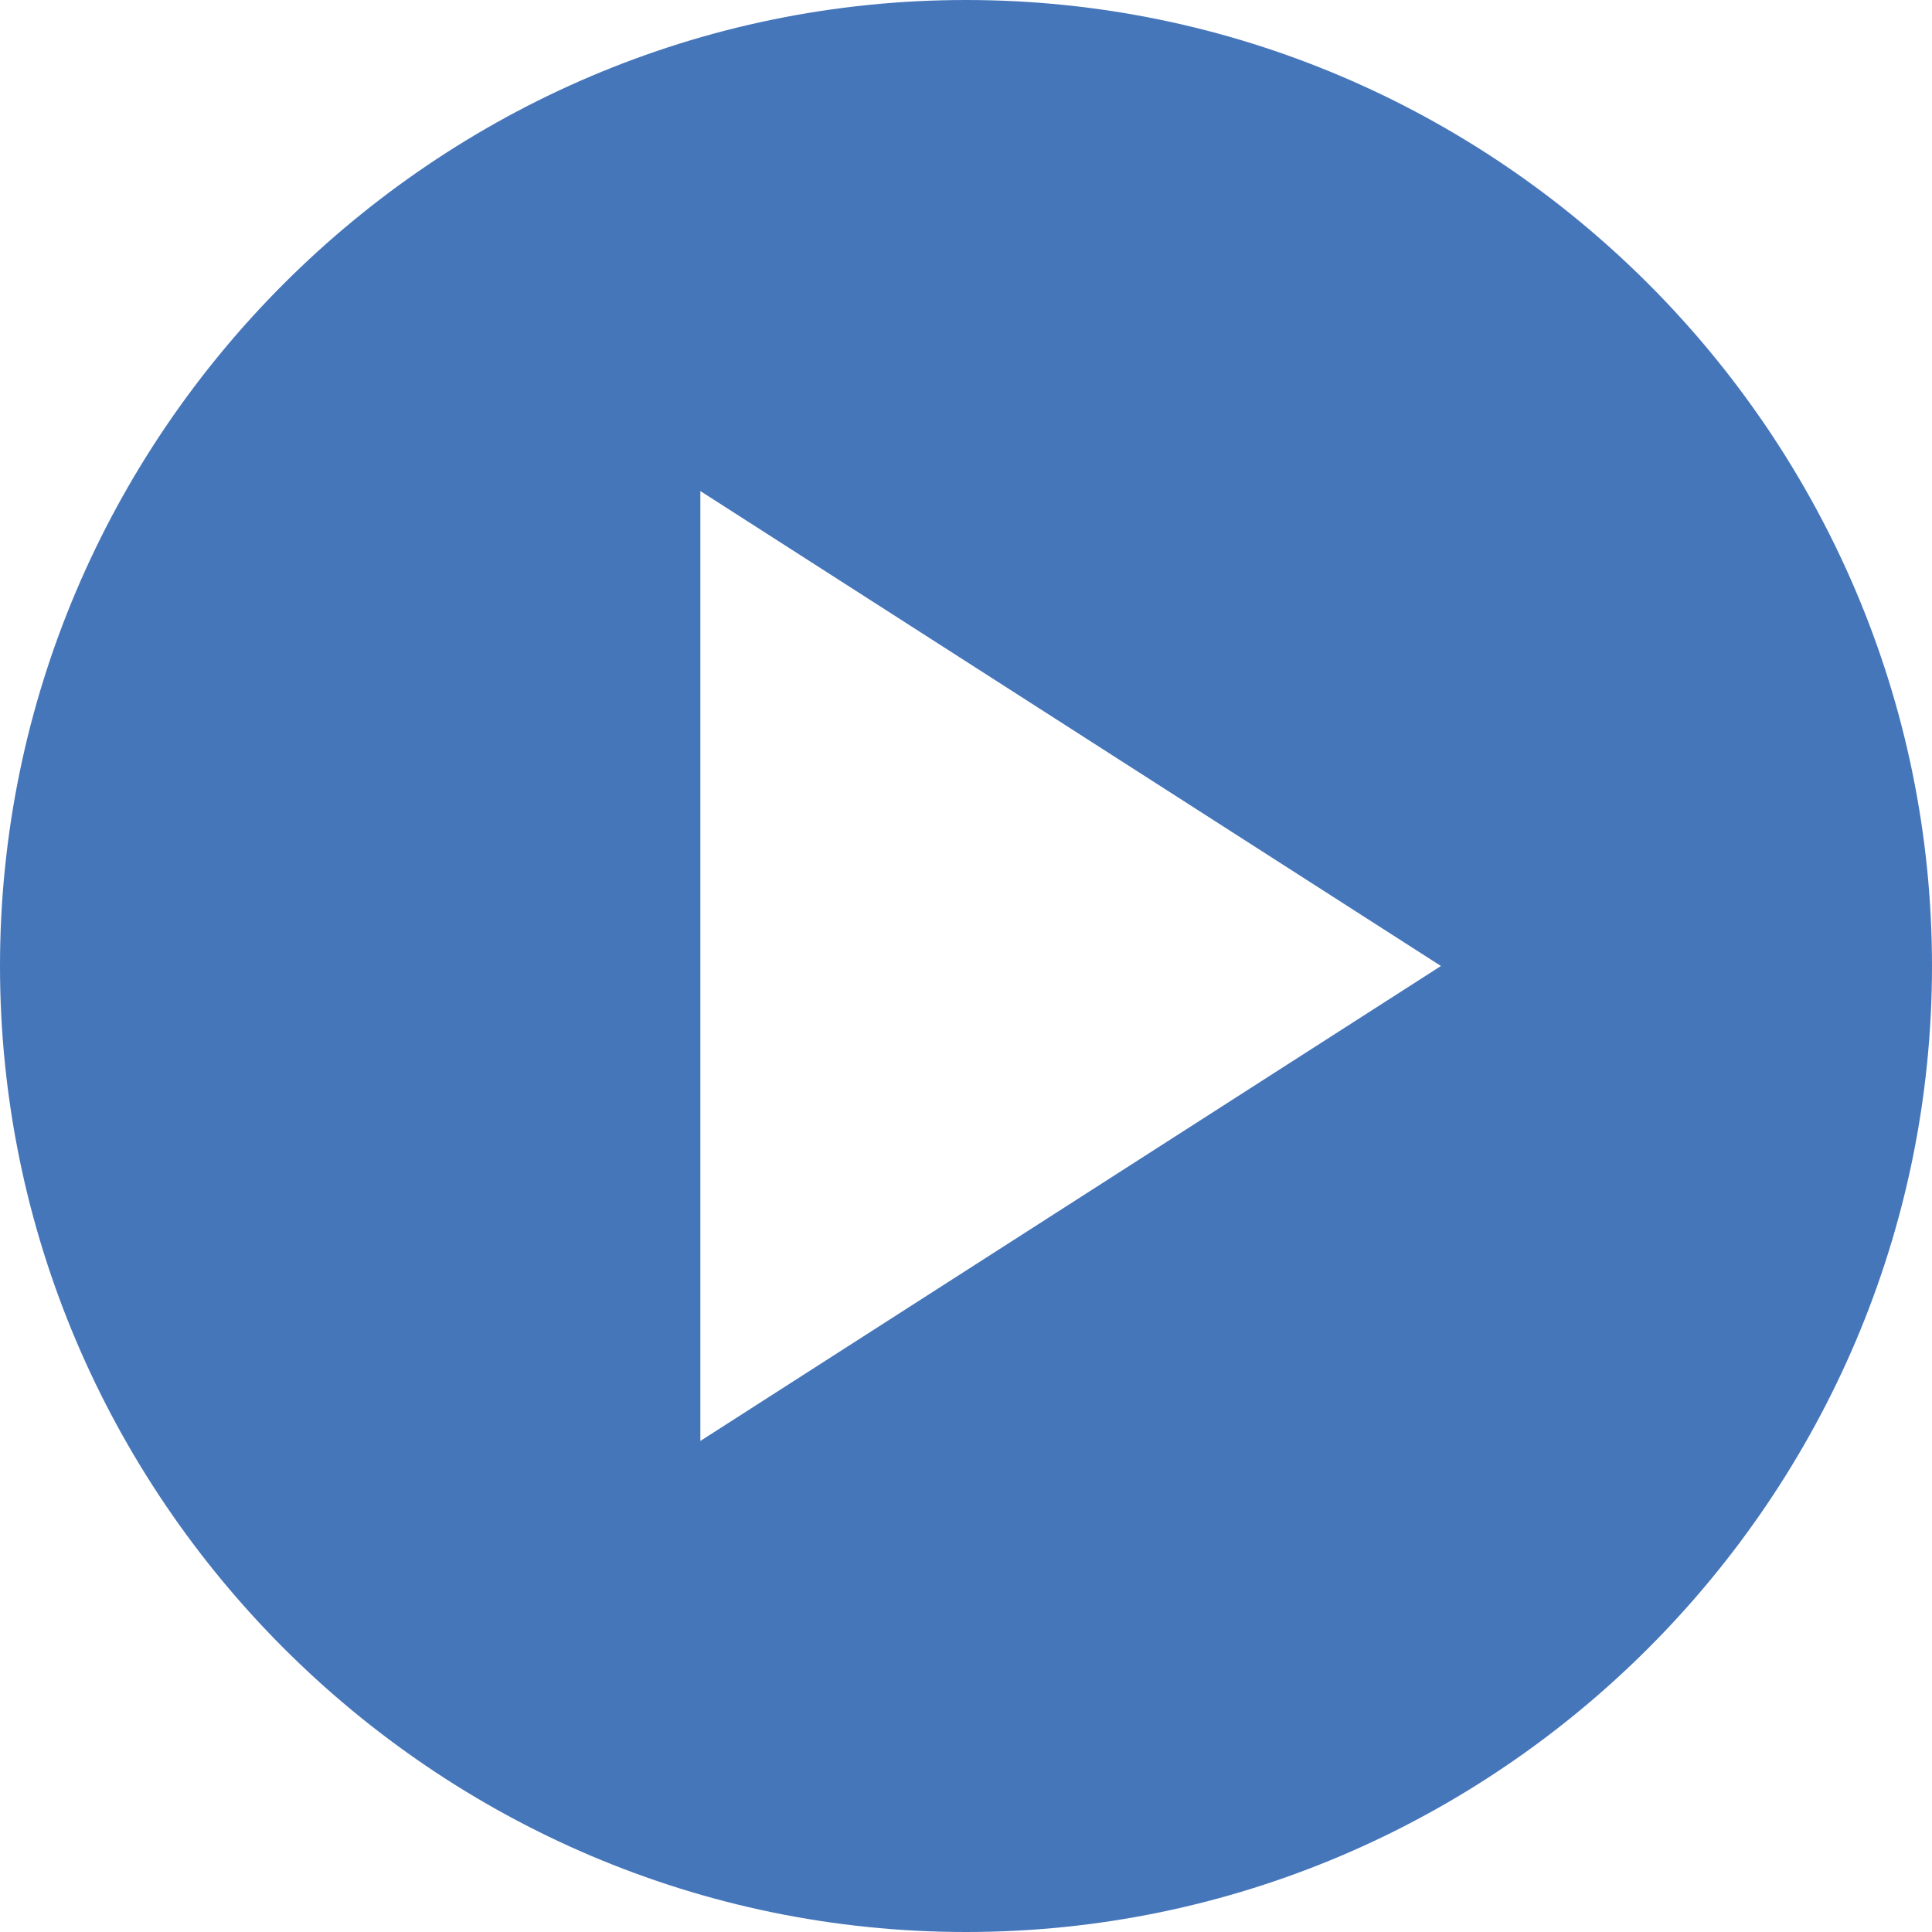 <?xml version="1.0" encoding="utf-8"?>
<!-- Generator: Adobe Illustrator 19.0.1, SVG Export Plug-In . SVG Version: 6.00 Build 0)  -->
<svg version="1.1" xmlns="http://www.w3.org/2000/svg" xmlns:xlink="http://www.w3.org/1999/xlink" x="0px" y="0px"
	 viewBox="0 0 24 24" style="enable-background:new 0 0 24 24;" xml:space="preserve">
<style type="text/css">
	.st0{fill:#F4F4F4;}
	.st1{fill:#E8E8E8;}
	.st2{display:none;fill:#E8E8E8;}
	.st3{fill:#5D5E5E;}
	.st4{fill:#FFFFFF;}
	.st5{fill:#F7FCFE;}
	.st6{filter:url(#Adobe_OpacityMaskFilter);}
	.st7{opacity:0.25;mask:url(#SVGID_1_);}
	.st8{fill:#438DCB;}
	.st9{opacity:0.95;}
	.st10{fill:#010101;}
	.st11{fill:#E2E3E4;}
	.st12{fill:none;}
	.st13{fill:none;stroke:#000000;stroke-width:2;stroke-linejoin:round;stroke-miterlimit:10;}
	.st14{fill:none;stroke:#000000;stroke-width:2;stroke-miterlimit:10;}
	.st15{fill:#4676BA;}
	.st16{fill:#59595C;}
	.st17{fill:#DAEAF8;}
	.st18{fill:#B4B3B4;}
	.st19{fill:#434243;}
	.st20{fill:#F2EA1B;}
	.st21{fill:#BE1E2D;}
	.st22{fill:#39B54A;}
	.st23{fill:none;stroke:#DBE120;stroke-width:3;stroke-miterlimit:10;}
	.st24{opacity:0.95;fill:#FFFFFF;}
	.st25{opacity:0.56;fill:#5D5E5E;}
	.st26{fill:none;stroke:#CDCCCC;stroke-miterlimit:10;}
	.st27{filter:url(#Adobe_OpacityMaskFilter_1_);}
	.st28{opacity:0.75;mask:url(#SVGID_4_);}
	.st29{fill:#BACADC;}
	.st30{fill:none;stroke:#BACADC;stroke-miterlimit:10;}
	.st31{filter:url(#Adobe_OpacityMaskFilter_2_);}
	.st32{opacity:0.75;mask:url(#SVGID_5_);}
	.st33{fill:#EDEDEE;}
	.st34{fill:#30589A;}
	.st35{fill:#DE4A31;}
	.st36{fill:#00909F;}
	.st37{fill:#E26626;}
	.st38{filter:url(#Adobe_OpacityMaskFilter_3_);}
	.st39{opacity:0.75;mask:url(#SVGID_6_);}
	.st40{filter:url(#Adobe_OpacityMaskFilter_4_);}
	.st41{opacity:0.75;mask:url(#SVGID_7_);}
	.st42{filter:url(#Adobe_OpacityMaskFilter_5_);}
	.st43{opacity:0.75;mask:url(#SVGID_8_);}
	.st44{filter:url(#Adobe_OpacityMaskFilter_6_);}
	.st45{opacity:0.75;mask:url(#SVGID_9_);}
	.st46{filter:url(#Adobe_OpacityMaskFilter_7_);}
	.st47{opacity:0.75;mask:url(#SVGID_10_);}
	.st48{filter:url(#Adobe_OpacityMaskFilter_8_);}
	.st49{opacity:0.75;mask:url(#SVGID_11_);}
	.st50{opacity:0.8;fill:none;stroke:#808285;stroke-miterlimit:10;}
	.st51{opacity:0.8;}
	.st52{fill:#FFFFFF;stroke:#808285;stroke-miterlimit:10;}
	.st53{fill:#FBCED1;}
	.st54{fill:#CCCCCC;}
	.st55{fill:#B8DBA6;}
	.st56{fill:#FAF4A0;}
	.st57{fill:#BAE5F6;}
	.st58{fill:#E1D0E6;}
	.st59{filter:url(#Adobe_OpacityMaskFilter_9_);}
	.st60{opacity:0.25;mask:url(#SVGID_14_);fill:#4870B7;}
	.st61{fill:none;stroke:#CCCCCC;stroke-miterlimit:10;}
	.st62{filter:url(#Adobe_OpacityMaskFilter_10_);}
	.st63{opacity:0.25;mask:url(#SVGID_15_);fill:#4870B7;}
	.st64{filter:url(#Adobe_OpacityMaskFilter_11_);}
	.st65{opacity:0.25;mask:url(#SVGID_16_);fill:#4870B7;}
	.st66{clip-path:url(#SVGID_18_);}
	.st67{fill:#B8B9B9;}
	.st68{filter:url(#Adobe_OpacityMaskFilter_12_);}
	.st69{opacity:0.25;mask:url(#SVGID_23_);fill:#4870B7;}
	.st70{filter:url(#Adobe_OpacityMaskFilter_13_);}
	.st71{opacity:0.25;mask:url(#SVGID_24_);fill:#4870B7;}
	.st72{fill:#FFFFFF;stroke:#4676BA;stroke-miterlimit:10;}
	.st73{fill:#E8E8E7;}
	.st74{fill:#D8E6F6;}
	.st75{fill:#FFCD05;}
	.st76{fill:none;stroke:#CCCCCC;stroke-width:1.5;stroke-miterlimit:10;}
	.st77{filter:url(#Adobe_OpacityMaskFilter_14_);}
	.st78{opacity:0.25;mask:url(#SVGID_27_);fill:#4870B7;}
	.st79{filter:url(#Adobe_OpacityMaskFilter_15_);}
	.st80{opacity:0.25;mask:url(#SVGID_28_);fill:#4870B7;}
	.st81{fill:#FDB714;}
	.st82{fill:#006AA3;}
	.st83{fill:#009ED9;}
	.st84{fill:#74D1F6;}
	.st85{fill:#4777BB;}
	.st86{fill:#6A95CE;}
	.st87{fill:#AACCEC;}
	.st88{fill:#FFFFFF;stroke:#434243;stroke-width:2;stroke-linecap:round;stroke-miterlimit:10;}
	.st89{fill:#FFFFFF;stroke:#434243;stroke-linecap:round;stroke-linejoin:round;stroke-miterlimit:10;}
	.st90{fill:none;stroke:#434243;stroke-width:2;stroke-linecap:round;stroke-miterlimit:10;}
	.st91{fill:#CF2027;stroke:#434243;stroke-linecap:round;stroke-linejoin:round;stroke-miterlimit:10;}
	.st92{fill:#D6D7D6;}
	.st93{fill:#949494;}
	.st94{fill:#414042;}
	.st95{filter:url(#Adobe_OpacityMaskFilter_16_);}
	.st96{opacity:0.25;mask:url(#SVGID_31_);fill:#4870B7;}
	.st97{filter:url(#Adobe_OpacityMaskFilter_17_);}
	.st98{opacity:0.25;mask:url(#SVGID_32_);fill:#4870B7;}
	.st99{fill:#00ABA4;}
	.st100{fill:#F2673A;}
	.st101{fill:#939598;}
	.st102{fill:none;stroke:#4676BA;stroke-width:2;stroke-miterlimit:10;}
	.st103{fill:#FFFFFF;stroke:#B8B9B9;stroke-miterlimit:10;}
	.st104{filter:url(#Adobe_OpacityMaskFilter_18_);}
	.st105{opacity:0.25;mask:url(#SVGID_33_);}
	.st106{filter:url(#Adobe_OpacityMaskFilter_19_);}
	.st107{opacity:0.25;mask:url(#SVGID_36_);fill:#4870B7;}
	.st108{filter:url(#Adobe_OpacityMaskFilter_20_);}
	.st109{opacity:0.25;mask:url(#SVGID_37_);fill:#4870B7;}
	.st110{filter:url(#Adobe_OpacityMaskFilter_21_);}
	.st111{opacity:0.25;mask:url(#SVGID_38_);}
	.st112{fill:#EE2D2C;}
	.st113{fill:#3C55A5;}
	.st114{fill:#F8EC26;}
	.st115{filter:url(#Adobe_OpacityMaskFilter_22_);}
	.st116{opacity:0.25;mask:url(#SVGID_41_);fill:#4870B7;}
	.st117{filter:url(#Adobe_OpacityMaskFilter_23_);}
	.st118{opacity:0.25;mask:url(#SVGID_42_);fill:#4870B7;}
	.st119{clip-path:url(#SVGID_44_);fill:#EF4650;}
	.st120{clip-path:url(#SVGID_44_);fill:#FFCD05;}
	.st121{clip-path:url(#SVGID_44_);fill:#FDB714;}
	.st122{clip-path:url(#SVGID_46_);fill:#EF4650;}
	.st123{clip-path:url(#SVGID_46_);fill:#FFCD05;}
	.st124{clip-path:url(#SVGID_46_);fill:#FDB714;}
	.st125{clip-path:url(#SVGID_48_);fill:#EF4650;}
	.st126{clip-path:url(#SVGID_48_);fill:#FFCD05;}
	.st127{clip-path:url(#SVGID_48_);fill:#FDB714;}
	.st128{clip-path:url(#SVGID_50_);fill:#EF4650;}
	.st129{clip-path:url(#SVGID_50_);fill:#FFCD05;}
	.st130{clip-path:url(#SVGID_50_);fill:#FDB714;}
	.st131{clip-path:url(#SVGID_52_);fill:#EF4650;}
	.st132{clip-path:url(#SVGID_52_);fill:#FFCD05;}
	.st133{clip-path:url(#SVGID_52_);fill:#FDB714;}
	.st134{clip-path:url(#SVGID_54_);fill:#EF4650;}
	.st135{clip-path:url(#SVGID_54_);fill:#FFCD05;}
	.st136{clip-path:url(#SVGID_54_);fill:#FDB714;}
	.st137{opacity:0.5;}
	.st138{fill:#434243;stroke:#434243;stroke-linecap:round;stroke-linejoin:round;stroke-miterlimit:10;}
	.st139{clip-path:url(#SVGID_56_);fill:#434243;}
	.st140{clip-path:url(#SVGID_56_);fill:#434243;stroke:#434243;stroke-linecap:round;stroke-linejoin:round;stroke-miterlimit:10;}
	.st141{clip-path:url(#SVGID_58_);fill:#434243;}
	.st142{clip-path:url(#SVGID_58_);fill:#434243;stroke:#434243;stroke-linecap:round;stroke-linejoin:round;stroke-miterlimit:10;}
	.st143{clip-path:url(#SVGID_60_);fill:#434243;}
	.st144{clip-path:url(#SVGID_60_);fill:#434243;stroke:#434243;stroke-linecap:round;stroke-linejoin:round;stroke-miterlimit:10;}
	.st145{clip-path:url(#SVGID_62_);fill:#434243;}
	.st146{clip-path:url(#SVGID_62_);fill:#434243;stroke:#434243;stroke-linecap:round;stroke-linejoin:round;stroke-miterlimit:10;}
	.st147{clip-path:url(#SVGID_64_);fill:#434243;}
	.st148{clip-path:url(#SVGID_64_);fill:#434243;stroke:#434243;stroke-linecap:round;stroke-linejoin:round;stroke-miterlimit:10;}
	.st149{clip-path:url(#SVGID_66_);fill:#434243;}
	.st150{clip-path:url(#SVGID_66_);fill:#434243;stroke:#434243;stroke-linecap:round;stroke-linejoin:round;stroke-miterlimit:10;}
	.st151{filter:url(#Adobe_OpacityMaskFilter_24_);}
	.st152{opacity:0.25;mask:url(#SVGID_69_);fill:#4870B7;}
	.st153{filter:url(#Adobe_OpacityMaskFilter_25_);}
	.st154{opacity:0.25;mask:url(#SVGID_70_);fill:#4870B7;}
	.st155{clip-path:url(#SVGID_72_);fill:#EF4650;}
	.st156{clip-path:url(#SVGID_72_);fill:#FFCD05;}
	.st157{clip-path:url(#SVGID_72_);fill:#FDB714;}
	.st158{clip-path:url(#SVGID_74_);fill:#EF4650;}
	.st159{clip-path:url(#SVGID_74_);fill:#FFCD05;}
	.st160{clip-path:url(#SVGID_74_);fill:#FDB714;}
	.st161{clip-path:url(#SVGID_76_);fill:#434243;}
	.st162{clip-path:url(#SVGID_76_);fill:#434243;stroke:#434243;stroke-linecap:round;stroke-linejoin:round;stroke-miterlimit:10;}
	.st163{clip-path:url(#SVGID_78_);fill:#434243;}
	.st164{clip-path:url(#SVGID_78_);fill:#434243;stroke:#434243;stroke-linecap:round;stroke-linejoin:round;stroke-miterlimit:10;}
	.st165{clip-path:url(#SVGID_80_);fill:#EF4650;}
	.st166{clip-path:url(#SVGID_80_);fill:#FFCD05;}
	.st167{clip-path:url(#SVGID_80_);fill:#FDB714;}
	.st168{clip-path:url(#SVGID_82_);fill:#EF4650;}
	.st169{clip-path:url(#SVGID_82_);fill:#FFCD05;}
	.st170{clip-path:url(#SVGID_82_);fill:#F7941E;}
	.st171{clip-path:url(#SVGID_84_);fill:#434243;}
	.st172{clip-path:url(#SVGID_84_);fill:#434243;stroke:#434243;stroke-linecap:round;stroke-linejoin:round;stroke-miterlimit:10;}
	.st173{clip-path:url(#SVGID_86_);fill:#434243;}
	.st174{clip-path:url(#SVGID_86_);fill:#434243;stroke:#434243;stroke-linecap:round;stroke-linejoin:round;stroke-miterlimit:10;}
	.st175{fill:none;stroke:#E6E7E8;stroke-miterlimit:10;}
	.st176{filter:url(#Adobe_OpacityMaskFilter_26_);}
	.st177{opacity:0.25;mask:url(#SVGID_87_);}
	.st178{fill:#E9F2FB;}
	.st179{clip-path:url(#SVGID_89_);fill:#EF4650;}
	.st180{clip-path:url(#SVGID_89_);fill:#FFCD05;}
	.st181{clip-path:url(#SVGID_89_);fill:#F7941E;}
	.st182{clip-path:url(#SVGID_91_);fill:#434243;}
	.st183{clip-path:url(#SVGID_91_);fill:#434243;stroke:#434243;stroke-linecap:round;stroke-linejoin:round;stroke-miterlimit:10;}
	.st184{fill:#BCBEC0;}
	.st185{fill:#F7941E;}
	.st186{fill:#EF4650;}
	.st187{fill:#DEDEDD;}
	.st188{filter:url(#Adobe_OpacityMaskFilter_27_);}
	.st189{opacity:0.25;mask:url(#SVGID_94_);fill:#4870B7;}
	.st190{filter:url(#Adobe_OpacityMaskFilter_28_);}
	.st191{opacity:0.25;mask:url(#SVGID_95_);fill:#4870B7;}
	.st192{clip-path:url(#SVGID_97_);fill:#EF4650;}
	.st193{clip-path:url(#SVGID_97_);fill:#FFCD05;}
	.st194{clip-path:url(#SVGID_97_);fill:#FDB714;}
	.st195{clip-path:url(#SVGID_99_);fill:#EF4650;}
	.st196{clip-path:url(#SVGID_99_);fill:#FFCD05;}
	.st197{clip-path:url(#SVGID_99_);fill:#FDB714;}
	.st198{clip-path:url(#SVGID_101_);fill:#434243;}
	.st199{clip-path:url(#SVGID_101_);fill:#434243;stroke:#434243;stroke-linecap:round;stroke-linejoin:round;stroke-miterlimit:10;}
	.st200{clip-path:url(#SVGID_103_);fill:#434243;}
	.st201{clip-path:url(#SVGID_103_);fill:#434243;stroke:#434243;stroke-linecap:round;stroke-linejoin:round;stroke-miterlimit:10;}
	.st202{clip-path:url(#SVGID_105_);fill:#EF4650;}
	.st203{clip-path:url(#SVGID_105_);fill:#FFCD05;}
	.st204{clip-path:url(#SVGID_105_);fill:#FDB714;}
	.st205{clip-path:url(#SVGID_107_);fill:#434243;}
	.st206{clip-path:url(#SVGID_107_);fill:#434243;stroke:#434243;stroke-linecap:round;stroke-linejoin:round;stroke-miterlimit:10;}
	.st207{clip-path:url(#SVGID_109_);fill:#EF4650;}
	.st208{clip-path:url(#SVGID_109_);fill:#FFCD05;}
	.st209{clip-path:url(#SVGID_109_);fill:#F7941E;}
	.st210{clip-path:url(#SVGID_111_);fill:#434243;}
	.st211{clip-path:url(#SVGID_111_);fill:#434243;stroke:#434243;stroke-linecap:round;stroke-linejoin:round;stroke-miterlimit:10;}
	.st212{filter:url(#Adobe_OpacityMaskFilter_29_);}
	.st213{opacity:0.25;mask:url(#SVGID_114_);fill:#4870B7;}
	.st214{filter:url(#Adobe_OpacityMaskFilter_30_);}
	.st215{opacity:0.25;mask:url(#SVGID_115_);fill:#4870B7;}
	.st216{clip-path:url(#SVGID_117_);fill:#EF4650;}
	.st217{clip-path:url(#SVGID_117_);fill:#FFCD05;}
	.st218{clip-path:url(#SVGID_117_);fill:#FDB714;}
	.st219{clip-path:url(#SVGID_119_);fill:#EF4650;}
	.st220{clip-path:url(#SVGID_119_);fill:#FFCD05;}
	.st221{clip-path:url(#SVGID_119_);fill:#FDB714;}
	.st222{clip-path:url(#SVGID_121_);fill:#434243;}
	.st223{clip-path:url(#SVGID_121_);fill:#434243;stroke:#434243;stroke-linecap:round;stroke-linejoin:round;stroke-miterlimit:10;}
	.st224{clip-path:url(#SVGID_123_);fill:#434243;}
	.st225{clip-path:url(#SVGID_123_);fill:#434243;stroke:#434243;stroke-linecap:round;stroke-linejoin:round;stroke-miterlimit:10;}
	.st226{clip-path:url(#SVGID_125_);fill:#EF4650;}
	.st227{clip-path:url(#SVGID_125_);fill:#FFCD05;}
	.st228{clip-path:url(#SVGID_125_);fill:#FDB714;}
	.st229{clip-path:url(#SVGID_127_);fill:#434243;}
	.st230{clip-path:url(#SVGID_127_);fill:#434243;stroke:#434243;stroke-linecap:round;stroke-linejoin:round;stroke-miterlimit:10;}
	.st231{clip-path:url(#SVGID_129_);fill:#EF4650;}
	.st232{clip-path:url(#SVGID_129_);fill:#FFCD05;}
	.st233{clip-path:url(#SVGID_129_);fill:#F7941E;}
	.st234{clip-path:url(#SVGID_131_);fill:#434243;}
	.st235{clip-path:url(#SVGID_131_);fill:#434243;stroke:#434243;stroke-linecap:round;stroke-linejoin:round;stroke-miterlimit:10;}
	.st236{filter:url(#Adobe_OpacityMaskFilter_31_);}
	.st237{opacity:0.25;mask:url(#SVGID_134_);fill:#4870B7;}
	.st238{filter:url(#Adobe_OpacityMaskFilter_32_);}
	.st239{opacity:0.25;mask:url(#SVGID_135_);fill:#4870B7;}
	.st240{clip-path:url(#SVGID_137_);fill:#EF4650;}
	.st241{clip-path:url(#SVGID_137_);fill:#FFCD05;}
	.st242{clip-path:url(#SVGID_137_);fill:#FDB714;}
	.st243{clip-path:url(#SVGID_139_);fill:#EF4650;}
	.st244{clip-path:url(#SVGID_139_);fill:#FFCD05;}
	.st245{clip-path:url(#SVGID_139_);fill:#FDB714;}
	.st246{clip-path:url(#SVGID_141_);fill:#434243;}
	.st247{clip-path:url(#SVGID_141_);fill:#434243;stroke:#434243;stroke-linecap:round;stroke-linejoin:round;stroke-miterlimit:10;}
	.st248{clip-path:url(#SVGID_143_);fill:#434243;}
	.st249{clip-path:url(#SVGID_143_);fill:#434243;stroke:#434243;stroke-linecap:round;stroke-linejoin:round;stroke-miterlimit:10;}
	.st250{clip-path:url(#SVGID_145_);fill:#EF4650;}
	.st251{clip-path:url(#SVGID_145_);fill:#FFCD05;}
	.st252{clip-path:url(#SVGID_145_);fill:#FDB714;}
	.st253{clip-path:url(#SVGID_147_);fill:#434243;}
	.st254{clip-path:url(#SVGID_147_);fill:#434243;stroke:#434243;stroke-linecap:round;stroke-linejoin:round;stroke-miterlimit:10;}
	.st255{clip-path:url(#SVGID_149_);fill:#EF4650;}
	.st256{clip-path:url(#SVGID_149_);fill:#FFCD05;}
	.st257{clip-path:url(#SVGID_149_);fill:#F7941E;}
	.st258{clip-path:url(#SVGID_151_);fill:#EF4650;}
	.st259{clip-path:url(#SVGID_151_);fill:#FFCD05;}
	.st260{clip-path:url(#SVGID_151_);fill:#F7941E;}
	.st261{clip-path:url(#SVGID_153_);fill:#434243;}
	.st262{clip-path:url(#SVGID_153_);fill:#434243;stroke:#434243;stroke-linecap:round;stroke-linejoin:round;stroke-miterlimit:10;}
	.st263{clip-path:url(#SVGID_157_);fill:#EF4650;}
	.st264{clip-path:url(#SVGID_157_);fill:#FFCD05;}
	.st265{clip-path:url(#SVGID_157_);fill:#FDB714;}
	.st266{clip-path:url(#SVGID_159_);fill:#434243;}
	.st267{clip-path:url(#SVGID_159_);fill:#434243;stroke:#434243;stroke-linecap:round;stroke-linejoin:round;stroke-miterlimit:10;}
	.st268{filter:url(#Adobe_OpacityMaskFilter_33_);}
	.st269{opacity:0.25;mask:url(#SVGID_160_);fill:#4870B7;}
	.st270{filter:url(#Adobe_OpacityMaskFilter_34_);}
	.st271{opacity:0.25;mask:url(#SVGID_163_);fill:#4870B7;}
	.st272{filter:url(#Adobe_OpacityMaskFilter_35_);}
	.st273{opacity:0.25;mask:url(#SVGID_164_);fill:#4870B7;}
	.st274{clip-path:url(#SVGID_166_);fill:#EF4650;}
	.st275{clip-path:url(#SVGID_166_);fill:#FFCD05;}
	.st276{clip-path:url(#SVGID_166_);fill:#FDB714;}
	.st277{clip-path:url(#SVGID_168_);fill:#434243;}
	.st278{clip-path:url(#SVGID_168_);fill:#434243;stroke:#434243;stroke-linecap:round;stroke-linejoin:round;stroke-miterlimit:10;}
	.st279{clip-path:url(#SVGID_170_);fill:#EF4650;}
	.st280{clip-path:url(#SVGID_170_);fill:#FFCD05;}
	.st281{clip-path:url(#SVGID_170_);fill:#F7941E;}
	.st282{clip-path:url(#SVGID_172_);fill:#434243;}
	.st283{clip-path:url(#SVGID_172_);fill:#434243;stroke:#434243;stroke-linecap:round;stroke-linejoin:round;stroke-miterlimit:10;}
	.st284{filter:url(#Adobe_OpacityMaskFilter_36_);}
	.st285{opacity:0.25;mask:url(#SVGID_173_);fill:#4870B7;}
	.st286{clip-path:url(#SVGID_177_);fill:#EF4650;}
	.st287{clip-path:url(#SVGID_177_);fill:#FFCD05;}
	.st288{clip-path:url(#SVGID_177_);fill:#FDB714;}
	.st289{clip-path:url(#SVGID_179_);fill:#EF4650;}
	.st290{clip-path:url(#SVGID_179_);fill:#FFCD05;}
	.st291{clip-path:url(#SVGID_179_);fill:#FDB714;}
	.st292{clip-path:url(#SVGID_181_);fill:#434243;}
	.st293{clip-path:url(#SVGID_181_);fill:#434243;stroke:#434243;stroke-linecap:round;stroke-linejoin:round;stroke-miterlimit:10;}
	.st294{clip-path:url(#SVGID_183_);fill:#434243;}
	.st295{clip-path:url(#SVGID_183_);fill:#434243;stroke:#434243;stroke-linecap:round;stroke-linejoin:round;stroke-miterlimit:10;}
	.st296{clip-path:url(#SVGID_185_);fill:#EF4650;}
	.st297{clip-path:url(#SVGID_185_);fill:#FFCD05;}
	.st298{clip-path:url(#SVGID_185_);fill:#FDB714;}
	.st299{clip-path:url(#SVGID_187_);fill:#434243;}
	.st300{clip-path:url(#SVGID_187_);fill:#434243;stroke:#434243;stroke-linecap:round;stroke-linejoin:round;stroke-miterlimit:10;}
	.st301{clip-path:url(#SVGID_189_);fill:#EF4650;}
	.st302{clip-path:url(#SVGID_189_);fill:#FFCD05;}
	.st303{clip-path:url(#SVGID_189_);fill:#F7941E;}
	.st304{clip-path:url(#SVGID_191_);fill:#434243;}
	.st305{clip-path:url(#SVGID_191_);fill:#434243;stroke:#434243;stroke-linecap:round;stroke-linejoin:round;stroke-miterlimit:10;}
	.st306{clip-path:url(#SVGID_195_);fill:#EF4650;}
	.st307{clip-path:url(#SVGID_195_);fill:#FFCD05;}
	.st308{clip-path:url(#SVGID_195_);fill:#FDB714;}
	.st309{clip-path:url(#SVGID_197_);fill:#434243;}
	.st310{clip-path:url(#SVGID_197_);fill:#434243;stroke:#434243;stroke-linecap:round;stroke-linejoin:round;stroke-miterlimit:10;}
	.st311{filter:url(#Adobe_OpacityMaskFilter_37_);}
	.st312{opacity:0.25;mask:url(#SVGID_200_);fill:#4870B7;}
	.st313{filter:url(#Adobe_OpacityMaskFilter_38_);}
	.st314{opacity:0.25;mask:url(#SVGID_201_);fill:#4870B7;}
	.st315{clip-path:url(#SVGID_203_);fill:#EF4650;}
	.st316{clip-path:url(#SVGID_203_);fill:#FFCD05;}
	.st317{clip-path:url(#SVGID_203_);fill:#FDB714;}
	.st318{clip-path:url(#SVGID_205_);fill:#EF4650;}
	.st319{clip-path:url(#SVGID_205_);fill:#FFCD05;}
	.st320{clip-path:url(#SVGID_205_);fill:#FDB714;}
	.st321{clip-path:url(#SVGID_207_);fill:#434243;}
	.st322{clip-path:url(#SVGID_207_);fill:#434243;stroke:#434243;stroke-linecap:round;stroke-linejoin:round;stroke-miterlimit:10;}
	.st323{clip-path:url(#SVGID_209_);fill:#434243;}
	.st324{clip-path:url(#SVGID_209_);fill:#434243;stroke:#434243;stroke-linecap:round;stroke-linejoin:round;stroke-miterlimit:10;}
	.st325{clip-path:url(#SVGID_211_);fill:#EF4650;}
	.st326{clip-path:url(#SVGID_211_);fill:#FFCD05;}
	.st327{clip-path:url(#SVGID_211_);fill:#FDB714;}
	.st328{clip-path:url(#SVGID_213_);fill:#434243;}
	.st329{clip-path:url(#SVGID_213_);fill:#434243;stroke:#434243;stroke-linecap:round;stroke-linejoin:round;stroke-miterlimit:10;}
	.st330{clip-path:url(#SVGID_215_);fill:#EF4650;}
	.st331{clip-path:url(#SVGID_215_);fill:#FFCD05;}
	.st332{clip-path:url(#SVGID_215_);fill:#F7941E;}
	.st333{clip-path:url(#SVGID_217_);fill:#434243;}
	.st334{clip-path:url(#SVGID_217_);fill:#434243;stroke:#434243;stroke-linecap:round;stroke-linejoin:round;stroke-miterlimit:10;}
	.st335{clip-path:url(#SVGID_221_);fill:#EF4650;}
	.st336{clip-path:url(#SVGID_221_);fill:#FFCD05;}
	.st337{clip-path:url(#SVGID_221_);fill:#FDB714;}
	.st338{clip-path:url(#SVGID_223_);fill:#434243;}
	.st339{clip-path:url(#SVGID_223_);fill:#434243;stroke:#434243;stroke-linecap:round;stroke-linejoin:round;stroke-miterlimit:10;}
	.st340{filter:url(#Adobe_OpacityMaskFilter_39_);}
	.st341{opacity:0.25;mask:url(#SVGID_226_);fill:#4870B7;}
	.st342{filter:url(#Adobe_OpacityMaskFilter_40_);}
	.st343{opacity:0.25;mask:url(#SVGID_227_);fill:#4870B7;}
	.st344{clip-path:url(#SVGID_229_);fill:#EF4650;}
	.st345{clip-path:url(#SVGID_229_);fill:#FFCD05;}
	.st346{clip-path:url(#SVGID_229_);fill:#FDB714;}
	.st347{clip-path:url(#SVGID_231_);fill:#EF4650;}
	.st348{clip-path:url(#SVGID_231_);fill:#FFCD05;}
	.st349{clip-path:url(#SVGID_231_);fill:#FDB714;}
	.st350{clip-path:url(#SVGID_233_);fill:#434243;}
	.st351{clip-path:url(#SVGID_233_);fill:#434243;stroke:#434243;stroke-linecap:round;stroke-linejoin:round;stroke-miterlimit:10;}
	.st352{clip-path:url(#SVGID_235_);fill:#434243;}
	.st353{clip-path:url(#SVGID_235_);fill:#434243;stroke:#434243;stroke-linecap:round;stroke-linejoin:round;stroke-miterlimit:10;}
	.st354{clip-path:url(#SVGID_237_);fill:#EF4650;}
	.st355{clip-path:url(#SVGID_237_);fill:#FFCD05;}
	.st356{clip-path:url(#SVGID_237_);fill:#FDB714;}
	.st357{clip-path:url(#SVGID_239_);fill:#434243;}
	.st358{clip-path:url(#SVGID_239_);fill:#434243;stroke:#434243;stroke-linecap:round;stroke-linejoin:round;stroke-miterlimit:10;}
	.st359{clip-path:url(#SVGID_241_);fill:#EF4650;}
	.st360{clip-path:url(#SVGID_241_);fill:#FFCD05;}
	.st361{clip-path:url(#SVGID_241_);fill:#F7941E;}
	.st362{clip-path:url(#SVGID_243_);fill:#434243;}
	.st363{clip-path:url(#SVGID_243_);fill:#434243;stroke:#434243;stroke-linecap:round;stroke-linejoin:round;stroke-miterlimit:10;}
	.st364{clip-path:url(#SVGID_247_);fill:#EF4650;}
	.st365{clip-path:url(#SVGID_247_);fill:#FFCD05;}
	.st366{clip-path:url(#SVGID_247_);fill:#FDB714;}
	.st367{clip-path:url(#SVGID_249_);fill:#434243;}
	.st368{clip-path:url(#SVGID_249_);fill:#434243;stroke:#434243;stroke-linecap:round;stroke-linejoin:round;stroke-miterlimit:10;}
	.st369{fill:none;stroke:#F4F4F4;stroke-width:4;stroke-miterlimit:10;}
	.st370{clip-path:url(#SVGID_253_);fill:#EF4650;}
	.st371{clip-path:url(#SVGID_253_);fill:#FFCD05;}
	.st372{clip-path:url(#SVGID_253_);fill:#FDB714;}
	.st373{clip-path:url(#SVGID_255_);fill:#434243;}
	.st374{clip-path:url(#SVGID_255_);fill:#434243;stroke:#434243;stroke-linecap:round;stroke-linejoin:round;stroke-miterlimit:10;}
	.st375{clip-path:url(#SVGID_259_);fill:#EF4650;}
	.st376{clip-path:url(#SVGID_259_);fill:#FFCD05;}
	.st377{clip-path:url(#SVGID_259_);fill:#FDB714;}
	.st378{clip-path:url(#SVGID_261_);fill:#434243;}
	.st379{clip-path:url(#SVGID_261_);fill:#434243;stroke:#434243;stroke-linecap:round;stroke-linejoin:round;stroke-miterlimit:10;}
	.st380{clip-path:url(#SVGID_265_);fill:#EF4650;}
	.st381{clip-path:url(#SVGID_265_);fill:#FFCD05;}
	.st382{clip-path:url(#SVGID_265_);fill:#FDB714;}
	.st383{clip-path:url(#SVGID_267_);fill:#434243;}
	.st384{clip-path:url(#SVGID_267_);fill:#434243;stroke:#434243;stroke-linecap:round;stroke-linejoin:round;stroke-miterlimit:10;}
	.st385{fill:#CBCBCC;}
	.st386{fill:#B9E4F4;}
	.st387{fill:#E5E6E7;}
	.st388{fill:#E0CFE5;}
	.st389{fill:#B7DBA6;}
	.st390{fill:#FBF4A1;}
	.st391{fill:#FACDD0;}
	.st392{filter:url(#Adobe_OpacityMaskFilter_41_);}
	.st393{opacity:0.25;mask:url(#SVGID_272_);fill:#4870B7;}
	.st394{filter:url(#Adobe_OpacityMaskFilter_42_);}
	.st395{opacity:0.25;mask:url(#SVGID_273_);fill:#4870B7;}
	.st396{filter:url(#Adobe_OpacityMaskFilter_43_);}
	.st397{opacity:0.25;mask:url(#SVGID_274_);fill:#4870B7;}
	.st398{fill:#FFFFFF;stroke:#82A1CB;stroke-miterlimit:10;}
	.st399{clip-path:url(#SVGID_278_);fill:#EF4650;}
	.st400{clip-path:url(#SVGID_278_);fill:#FFCD05;}
	.st401{clip-path:url(#SVGID_278_);fill:#FDB714;}
	.st402{clip-path:url(#SVGID_282_);fill:#EF4650;}
	.st403{clip-path:url(#SVGID_282_);fill:#FFCD05;}
	.st404{clip-path:url(#SVGID_282_);fill:#FDB714;}
	.st405{clip-path:url(#SVGID_284_);fill:#EF4650;}
	.st406{clip-path:url(#SVGID_284_);fill:#FFCD05;}
	.st407{clip-path:url(#SVGID_284_);fill:#FDB714;}
	.st408{clip-path:url(#SVGID_288_);fill:#EF4650;}
	.st409{clip-path:url(#SVGID_288_);fill:#FFCD05;}
	.st410{clip-path:url(#SVGID_288_);fill:#FDB714;}
	.st411{clip-path:url(#SVGID_290_);fill:#EF4650;}
	.st412{clip-path:url(#SVGID_290_);fill:#FFCD05;}
	.st413{clip-path:url(#SVGID_290_);fill:#FDB714;}
	.st414{clip-path:url(#SVGID_294_);fill:#EF4650;}
	.st415{clip-path:url(#SVGID_294_);fill:#FFCD05;}
	.st416{clip-path:url(#SVGID_294_);fill:#FDB714;}
	.st417{clip-path:url(#SVGID_300_);fill:#EF4650;}
	.st418{clip-path:url(#SVGID_300_);fill:#FFCD05;}
	.st419{clip-path:url(#SVGID_300_);fill:#FDB714;}
	.st420{clip-path:url(#SVGID_304_);fill:#EF4650;}
	.st421{clip-path:url(#SVGID_304_);fill:#FFCD05;}
	.st422{clip-path:url(#SVGID_304_);fill:#FDB714;}
	.st423{clip-path:url(#SVGID_308_);fill:#EF4650;}
	.st424{clip-path:url(#SVGID_308_);fill:#FFCD05;}
	.st425{clip-path:url(#SVGID_308_);fill:#FDB714;}
	.st426{clip-path:url(#SVGID_312_);fill:#EF4650;}
	.st427{clip-path:url(#SVGID_312_);fill:#FFCD05;}
	.st428{clip-path:url(#SVGID_312_);fill:#FDB714;}
	.st429{clip-path:url(#SVGID_314_);fill:#EF4650;}
	.st430{clip-path:url(#SVGID_314_);fill:#FFCD05;}
	.st431{clip-path:url(#SVGID_314_);fill:#FDB714;}
	.st432{clip-path:url(#SVGID_318_);fill:#EF4650;}
	.st433{clip-path:url(#SVGID_318_);fill:#FFCD05;}
	.st434{clip-path:url(#SVGID_318_);fill:#FDB714;}
	.st435{clip-path:url(#SVGID_320_);fill:#EF4650;}
	.st436{clip-path:url(#SVGID_320_);fill:#FFCD05;}
	.st437{clip-path:url(#SVGID_320_);fill:#FDB714;}
	.st438{clip-path:url(#SVGID_324_);fill:#EF4650;}
	.st439{clip-path:url(#SVGID_324_);fill:#FFCD05;}
	.st440{clip-path:url(#SVGID_324_);fill:#FDB714;}
	.st441{clip-path:url(#SVGID_328_);fill:#EF4650;}
	.st442{clip-path:url(#SVGID_328_);fill:#FFCD05;}
	.st443{clip-path:url(#SVGID_328_);fill:#FDB714;}
	.st444{clip-path:url(#SVGID_330_);fill:#434243;}
	.st445{clip-path:url(#SVGID_330_);fill:#434243;stroke:#434243;stroke-linecap:round;stroke-linejoin:round;stroke-miterlimit:10;}
	.st446{clip-path:url(#SVGID_334_);fill:#EF4650;}
	.st447{clip-path:url(#SVGID_334_);fill:#FFCD05;}
	.st448{clip-path:url(#SVGID_334_);fill:#FDB714;}
	.st449{clip-path:url(#SVGID_336_);fill:#434243;}
	.st450{clip-path:url(#SVGID_336_);fill:#434243;stroke:#434243;stroke-linecap:round;stroke-linejoin:round;stroke-miterlimit:10;}
	.st451{clip-path:url(#SVGID_340_);fill:#EF4650;}
	.st452{clip-path:url(#SVGID_340_);fill:#FFCD05;}
	.st453{clip-path:url(#SVGID_340_);fill:#FDB714;}
	.st454{clip-path:url(#SVGID_342_);fill:#434243;}
	.st455{clip-path:url(#SVGID_342_);fill:#434243;stroke:#434243;stroke-linecap:round;stroke-linejoin:round;stroke-miterlimit:10;}
	.st456{clip-path:url(#SVGID_346_);fill:#EF4650;}
	.st457{clip-path:url(#SVGID_346_);fill:#FFCD05;}
	.st458{clip-path:url(#SVGID_346_);fill:#FDB714;}
	.st459{clip-path:url(#SVGID_348_);fill:#434243;}
	.st460{clip-path:url(#SVGID_348_);fill:#434243;stroke:#434243;stroke-linecap:round;stroke-linejoin:round;stroke-miterlimit:10;}
	.st461{clip-path:url(#SVGID_350_);}
	.st462{clip-path:url(#SVGID_358_);fill:#EF4650;}
	.st463{clip-path:url(#SVGID_358_);fill:#FFCD05;}
	.st464{clip-path:url(#SVGID_358_);fill:#FDB714;}
	.st465{clip-path:url(#SVGID_360_);fill:#434243;}
	.st466{clip-path:url(#SVGID_360_);fill:#434243;stroke:#434243;stroke-linecap:round;stroke-linejoin:round;stroke-miterlimit:10;}
	.st467{fill:#BABAB9;}
	.st468{clip-path:url(#SVGID_362_);}
	.st469{fill:#EE3224;}
	.st470{filter:url(#Adobe_OpacityMaskFilter_44_);}
	.st471{opacity:0.25;mask:url(#SVGID_367_);fill:#4870B7;}
	.st472{filter:url(#Adobe_OpacityMaskFilter_45_);}
	.st473{opacity:0.25;mask:url(#SVGID_368_);fill:#4870B7;}
	.st474{clip-path:url(#SVGID_372_);fill:#EF4650;}
	.st475{clip-path:url(#SVGID_372_);fill:#FFCD05;}
	.st476{clip-path:url(#SVGID_372_);fill:#FDB714;}
	.st477{clip-path:url(#SVGID_374_);fill:#434243;}
	.st478{clip-path:url(#SVGID_374_);fill:#434243;stroke:#434243;stroke-linecap:round;stroke-linejoin:round;stroke-miterlimit:10;}
	.st479{clip-path:url(#SVGID_378_);fill:#434243;}
	.st480{clip-path:url(#SVGID_378_);fill:#434243;stroke:#434243;stroke-linecap:round;stroke-linejoin:round;stroke-miterlimit:10;}
	.st481{clip-path:url(#SVGID_382_);fill:#EF4650;}
	.st482{clip-path:url(#SVGID_382_);fill:#FFCD05;}
	.st483{clip-path:url(#SVGID_382_);fill:#FDB714;}
	.st484{clip-path:url(#SVGID_384_);fill:#EF4650;}
	.st485{clip-path:url(#SVGID_384_);fill:#FFCD05;}
	.st486{clip-path:url(#SVGID_384_);fill:#FDB714;}
	.st487{clip-path:url(#SVGID_386_);fill:#434243;}
	.st488{clip-path:url(#SVGID_386_);fill:#434243;stroke:#434243;stroke-linecap:round;stroke-linejoin:round;stroke-miterlimit:10;}
	.st489{clip-path:url(#SVGID_390_);fill:#EF4650;}
	.st490{clip-path:url(#SVGID_390_);fill:#FFCD05;}
	.st491{clip-path:url(#SVGID_390_);fill:#FDB714;}
	.st492{clip-path:url(#SVGID_392_);fill:#434243;}
	.st493{clip-path:url(#SVGID_392_);fill:#434243;stroke:#434243;stroke-linecap:round;stroke-linejoin:round;stroke-miterlimit:10;}
	.st494{clip-path:url(#SVGID_396_);fill:#EF4650;}
	.st495{clip-path:url(#SVGID_396_);fill:#FFCD05;}
	.st496{clip-path:url(#SVGID_396_);fill:#FDB714;}
	.st497{clip-path:url(#SVGID_398_);fill:#434243;}
	.st498{clip-path:url(#SVGID_398_);fill:#434243;stroke:#434243;stroke-linecap:round;stroke-linejoin:round;stroke-miterlimit:10;}
	.st499{clip-path:url(#SVGID_402_);fill:#EF4650;}
	.st500{clip-path:url(#SVGID_402_);fill:#FFCD05;}
	.st501{clip-path:url(#SVGID_402_);fill:#FDB714;}
	.st502{clip-path:url(#SVGID_404_);fill:#434243;}
	.st503{clip-path:url(#SVGID_404_);fill:#434243;stroke:#434243;stroke-linecap:round;stroke-linejoin:round;stroke-miterlimit:10;}
	.st504{clip-path:url(#SVGID_408_);fill:#EF4650;}
	.st505{clip-path:url(#SVGID_408_);fill:#FFCD05;}
	.st506{clip-path:url(#SVGID_408_);fill:#FDB714;}
	.st507{clip-path:url(#SVGID_410_);fill:#434243;}
	.st508{clip-path:url(#SVGID_410_);fill:#434243;stroke:#434243;stroke-linecap:round;stroke-linejoin:round;stroke-miterlimit:10;}
	.st509{clip-path:url(#SVGID_414_);fill:#EF4650;}
	.st510{clip-path:url(#SVGID_414_);fill:#FFCD05;}
	.st511{clip-path:url(#SVGID_414_);fill:#FDB714;}
	.st512{clip-path:url(#SVGID_416_);fill:#434243;}
	.st513{clip-path:url(#SVGID_416_);fill:#434243;stroke:#434243;stroke-linecap:round;stroke-linejoin:round;stroke-miterlimit:10;}
	.st514{clip-path:url(#SVGID_420_);fill:#EF4650;}
	.st515{clip-path:url(#SVGID_420_);fill:#FFCD05;}
	.st516{clip-path:url(#SVGID_420_);fill:#FDB714;}
	.st517{clip-path:url(#SVGID_422_);fill:#434243;}
	.st518{clip-path:url(#SVGID_422_);fill:#434243;stroke:#434243;stroke-linecap:round;stroke-linejoin:round;stroke-miterlimit:10;}
	.st519{fill:#CECBD1;}
	.st520{fill:#4777BB;stroke:#CCCCCC;stroke-width:1.5;stroke-miterlimit:10;}
	.st521{fill:#6A95CE;stroke:#CCCCCC;stroke-width:1.5;stroke-miterlimit:10;}
	.st522{fill:#AACCEC;stroke:#CCCCCC;stroke-width:1.5;stroke-miterlimit:10;}
	.st523{fill:#006AA3;stroke:#CCCCCC;stroke-width:1.5;stroke-miterlimit:10;}
	.st524{fill:#009ED9;stroke:#CCCCCC;stroke-width:1.5;stroke-miterlimit:10;}
	.st525{fill:#74D1F6;stroke:#CCCCCC;stroke-width:1.5;stroke-miterlimit:10;}
	.st526{fill:#EE6323;}
	.st527{filter:url(#Adobe_OpacityMaskFilter_46_);}
	.st528{opacity:0.25;mask:url(#SVGID_425_);fill:#4870B7;}
	.st529{filter:url(#Adobe_OpacityMaskFilter_47_);}
	.st530{opacity:0.25;mask:url(#SVGID_426_);fill:#4870B7;}
	.st531{filter:url(#Adobe_OpacityMaskFilter_48_);}
	.st532{opacity:0.25;mask:url(#SVGID_427_);fill:#4870B7;}
	.st533{filter:url(#Adobe_OpacityMaskFilter_49_);}
	.st534{opacity:0.25;mask:url(#SVGID_430_);fill:#4870B7;}
	.st535{filter:url(#Adobe_OpacityMaskFilter_50_);}
	.st536{opacity:0.25;mask:url(#SVGID_431_);fill:#4870B7;}
	.st537{filter:url(#Adobe_OpacityMaskFilter_51_);}
	.st538{opacity:0.25;mask:url(#SVGID_432_);fill:#4870B7;}
	.st539{filter:url(#Adobe_OpacityMaskFilter_52_);}
	.st540{opacity:0.25;mask:url(#SVGID_435_);fill:#4870B7;}
	.st541{filter:url(#Adobe_OpacityMaskFilter_53_);}
	.st542{opacity:0.25;mask:url(#SVGID_436_);fill:#4870B7;}
	.st543{clip-path:url(#SVGID_440_);fill:#EF4650;}
	.st544{clip-path:url(#SVGID_440_);fill:#FFCD05;}
	.st545{clip-path:url(#SVGID_440_);fill:#FDB714;}
	.st546{clip-path:url(#SVGID_444_);fill:#4676BA;}
	.st547{clip-path:url(#SVGID_452_);fill:#4676BA;}
	.st548{clip-path:url(#SVGID_458_);fill:#EF4650;}
	.st549{clip-path:url(#SVGID_458_);fill:#FFCD05;}
	.st550{clip-path:url(#SVGID_458_);fill:#FDB714;}
	.st551{clip-path:url(#SVGID_460_);fill:#EF4650;}
	.st552{clip-path:url(#SVGID_460_);fill:#FFCD05;}
	.st553{clip-path:url(#SVGID_460_);fill:#FDB714;}
	.st554{clip-path:url(#SVGID_464_);fill:#4676BA;}
	.st555{clip-path:url(#SVGID_470_);fill:#EF4650;}
	.st556{clip-path:url(#SVGID_470_);fill:#FFCD05;}
	.st557{clip-path:url(#SVGID_470_);fill:#FDB714;}
	.st558{clip-path:url(#SVGID_474_);fill:#4676BA;}
	.st559{clip-path:url(#SVGID_480_);fill:#EF4650;}
	.st560{clip-path:url(#SVGID_480_);fill:#FFCD05;}
	.st561{clip-path:url(#SVGID_480_);fill:#FDB714;}
	.st562{clip-path:url(#SVGID_484_);fill:#4676BA;}
	.st563{clip-path:url(#SVGID_490_);fill:#EF4650;}
	.st564{clip-path:url(#SVGID_490_);fill:#FFCD05;}
	.st565{clip-path:url(#SVGID_490_);fill:#FDB714;}
	.st566{clip-path:url(#SVGID_494_);fill:#4676BA;}
	.st567{clip-path:url(#SVGID_500_);fill:#EF4650;}
	.st568{clip-path:url(#SVGID_500_);fill:#FFCD05;}
	.st569{clip-path:url(#SVGID_500_);fill:#FDB714;}
	.st570{clip-path:url(#SVGID_504_);fill:#EF4650;}
	.st571{clip-path:url(#SVGID_504_);fill:#FFCD05;}
	.st572{clip-path:url(#SVGID_504_);fill:#FDB714;}
	.st573{clip-path:url(#SVGID_508_);fill:#EF4650;}
	.st574{clip-path:url(#SVGID_508_);fill:#FFCD05;}
	.st575{clip-path:url(#SVGID_508_);fill:#FDB714;}
	.st576{filter:url(#Adobe_OpacityMaskFilter_54_);}
	.st577{opacity:0.25;mask:url(#SVGID_511_);}
	.st578{filter:url(#Adobe_OpacityMaskFilter_55_);}
	.st579{opacity:0.25;mask:url(#SVGID_512_);fill:#4870B7;}
	.st580{filter:url(#Adobe_OpacityMaskFilter_56_);}
	.st581{opacity:0.25;mask:url(#SVGID_513_);fill:#4870B7;}
	.st582{filter:url(#Adobe_OpacityMaskFilter_57_);}
	.st583{opacity:0.25;mask:url(#SVGID_514_);}
	.st584{fill:#4870B7;}
	.st585{fill:none;stroke:#4870B7;stroke-miterlimit:10;}
	.st586{filter:url(#Adobe_OpacityMaskFilter_58_);}
	.st587{opacity:0.25;mask:url(#SVGID_515_);}
	.st588{filter:url(#Adobe_OpacityMaskFilter_59_);}
	.st589{opacity:0.25;mask:url(#SVGID_516_);}
	.st590{filter:url(#Adobe_OpacityMaskFilter_60_);}
	.st591{opacity:0.25;mask:url(#SVGID_517_);}
	.st592{filter:url(#Adobe_OpacityMaskFilter_61_);}
	.st593{opacity:0.25;mask:url(#SVGID_518_);}
	.st594{filter:url(#Adobe_OpacityMaskFilter_62_);}
	.st595{opacity:0.25;mask:url(#SVGID_519_);}
	.st596{fill:#3DA7DE;}
	.st597{fill:#E0CFE6;}
	.st598{fill:none;stroke:#DEDEDD;stroke-width:1.6;stroke-miterlimit:10;}
	.st599{fill:#FFFFFF;stroke:#DEDEDD;stroke-miterlimit:10;}
	.st600{filter:url(#Adobe_OpacityMaskFilter_63_);}
	.st601{opacity:0.25;mask:url(#SVGID_520_);fill:#4870B7;}
	.st602{fill:#BABABA;}
	.st603{fill:#BFBEBE;}
	.st604{filter:url(#Adobe_OpacityMaskFilter_64_);}
	.st605{opacity:0.25;mask:url(#SVGID_527_);fill:#4870B7;}
	.st606{opacity:0.5;fill:#4676BA;}
	.st607{filter:url(#Adobe_OpacityMaskFilter_65_);}
	.st608{opacity:0.25;mask:url(#SVGID_528_);fill:#4870B7;}
	.st609{fill:#A11D21;}
	.st610{fill:#ABABAB;}
	.st611{fill:#2B2B2B;}
	.st612{fill:#CB6B28;}
	.st613{fill:none;stroke:#CB6B28;stroke-miterlimit:10;}
	.st614{fill:#CF2027;}
	.st615{fill:none;stroke:#CF2027;stroke-miterlimit:10;}
</style>
<g id="Warstwa_1">
</g>
<g id="Warstwa_2">
</g>
<g id="Warstwa_4">
</g>
<g id="Warstwa_3">
	<rect x="5.5" y="5.7" class="st4" width="13" height="14"/>
	<path class="st15" d="M12,0C5.4,0,0,5.4,0,12s5.4,12,12,12s12-5.4,12-12S18.6,0,12,0z M8.7,17.9V6.1l9.2,5.9L8.7,17.9z"/>
</g>
<g id="Warstwa_5">
</g>
<g id="Warstwa_6">
</g>
<g id="Warstwa_7">
</g>
<g id="RAMKI">
</g>
</svg>
